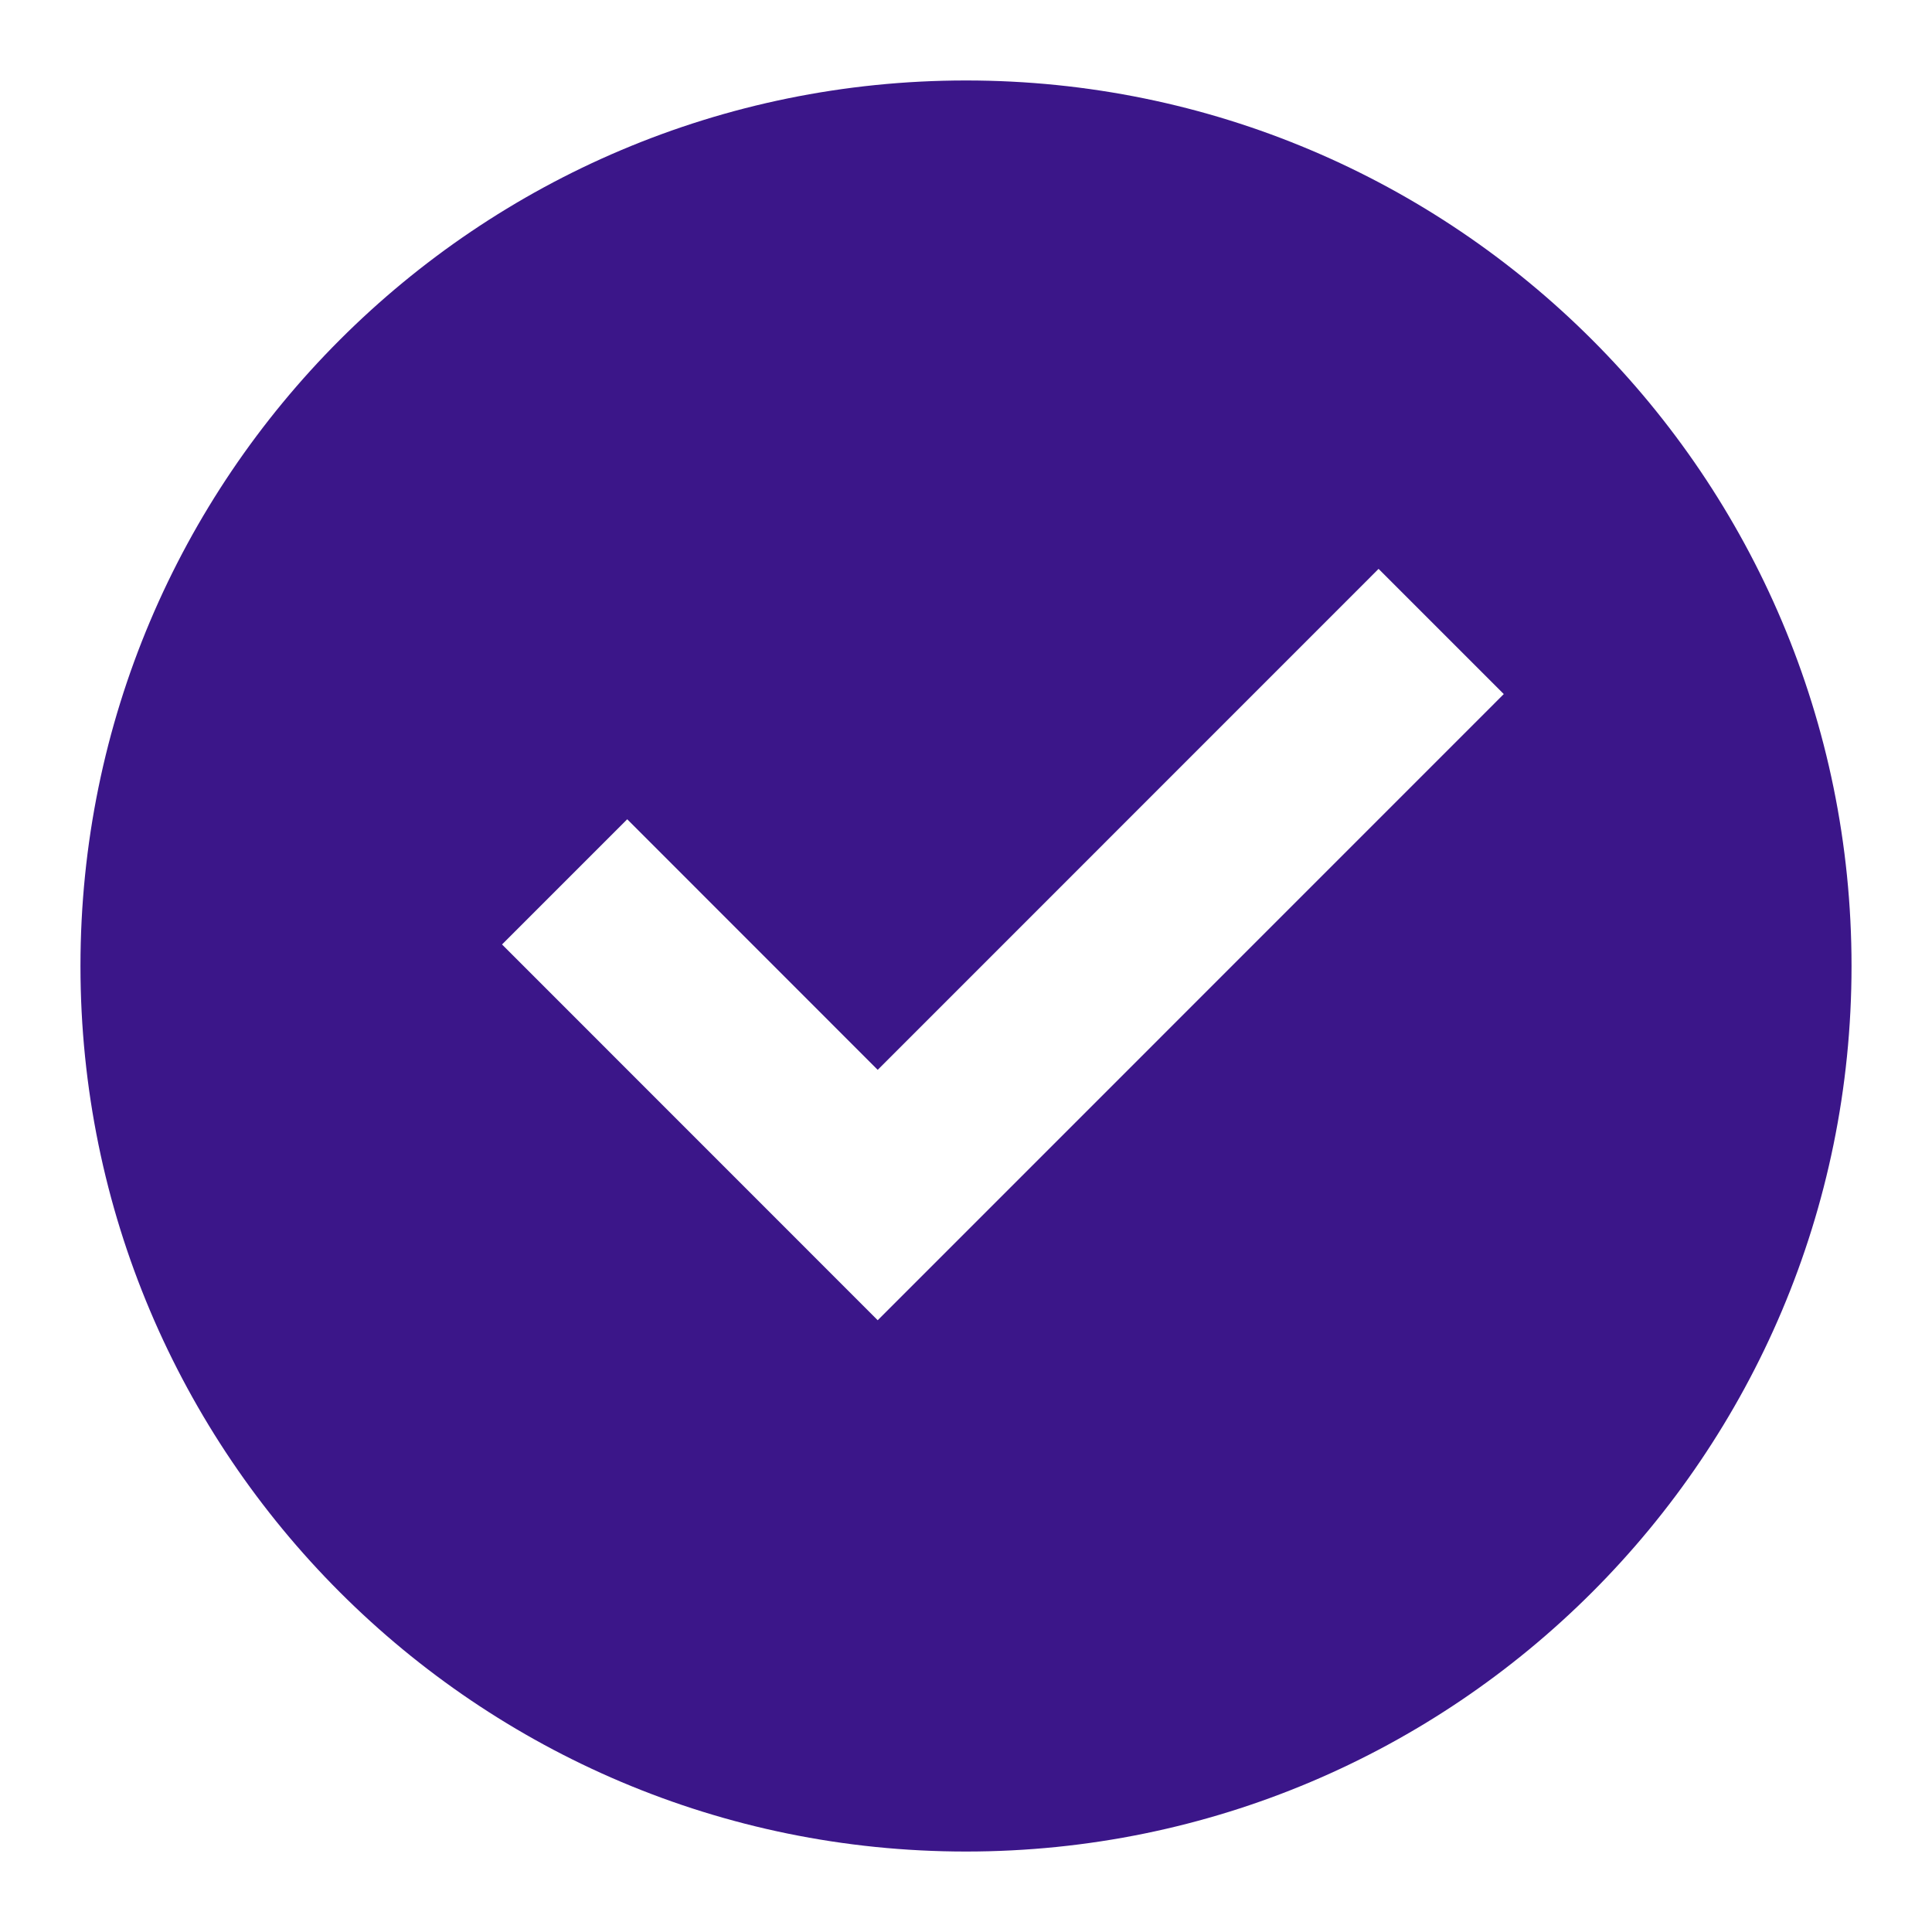 <svg width="20" height="20" viewBox="0 0 20 20" fill="none" xmlns="http://www.w3.org/2000/svg">
<path d="M10 19.167C4.937 19.167 0.833 15.063 0.833 10C0.833 4.937 4.937 0.833 10 0.833C15.063 0.833 19.167 4.937 19.167 10C19.167 15.063 15.063 19.167 10 19.167ZM9.086 13.667L15.567 7.185L14.271 5.889L9.086 11.075L6.493 8.481L5.197 9.777L9.086 13.667Z" fill="#3B1689"/>
</svg>
